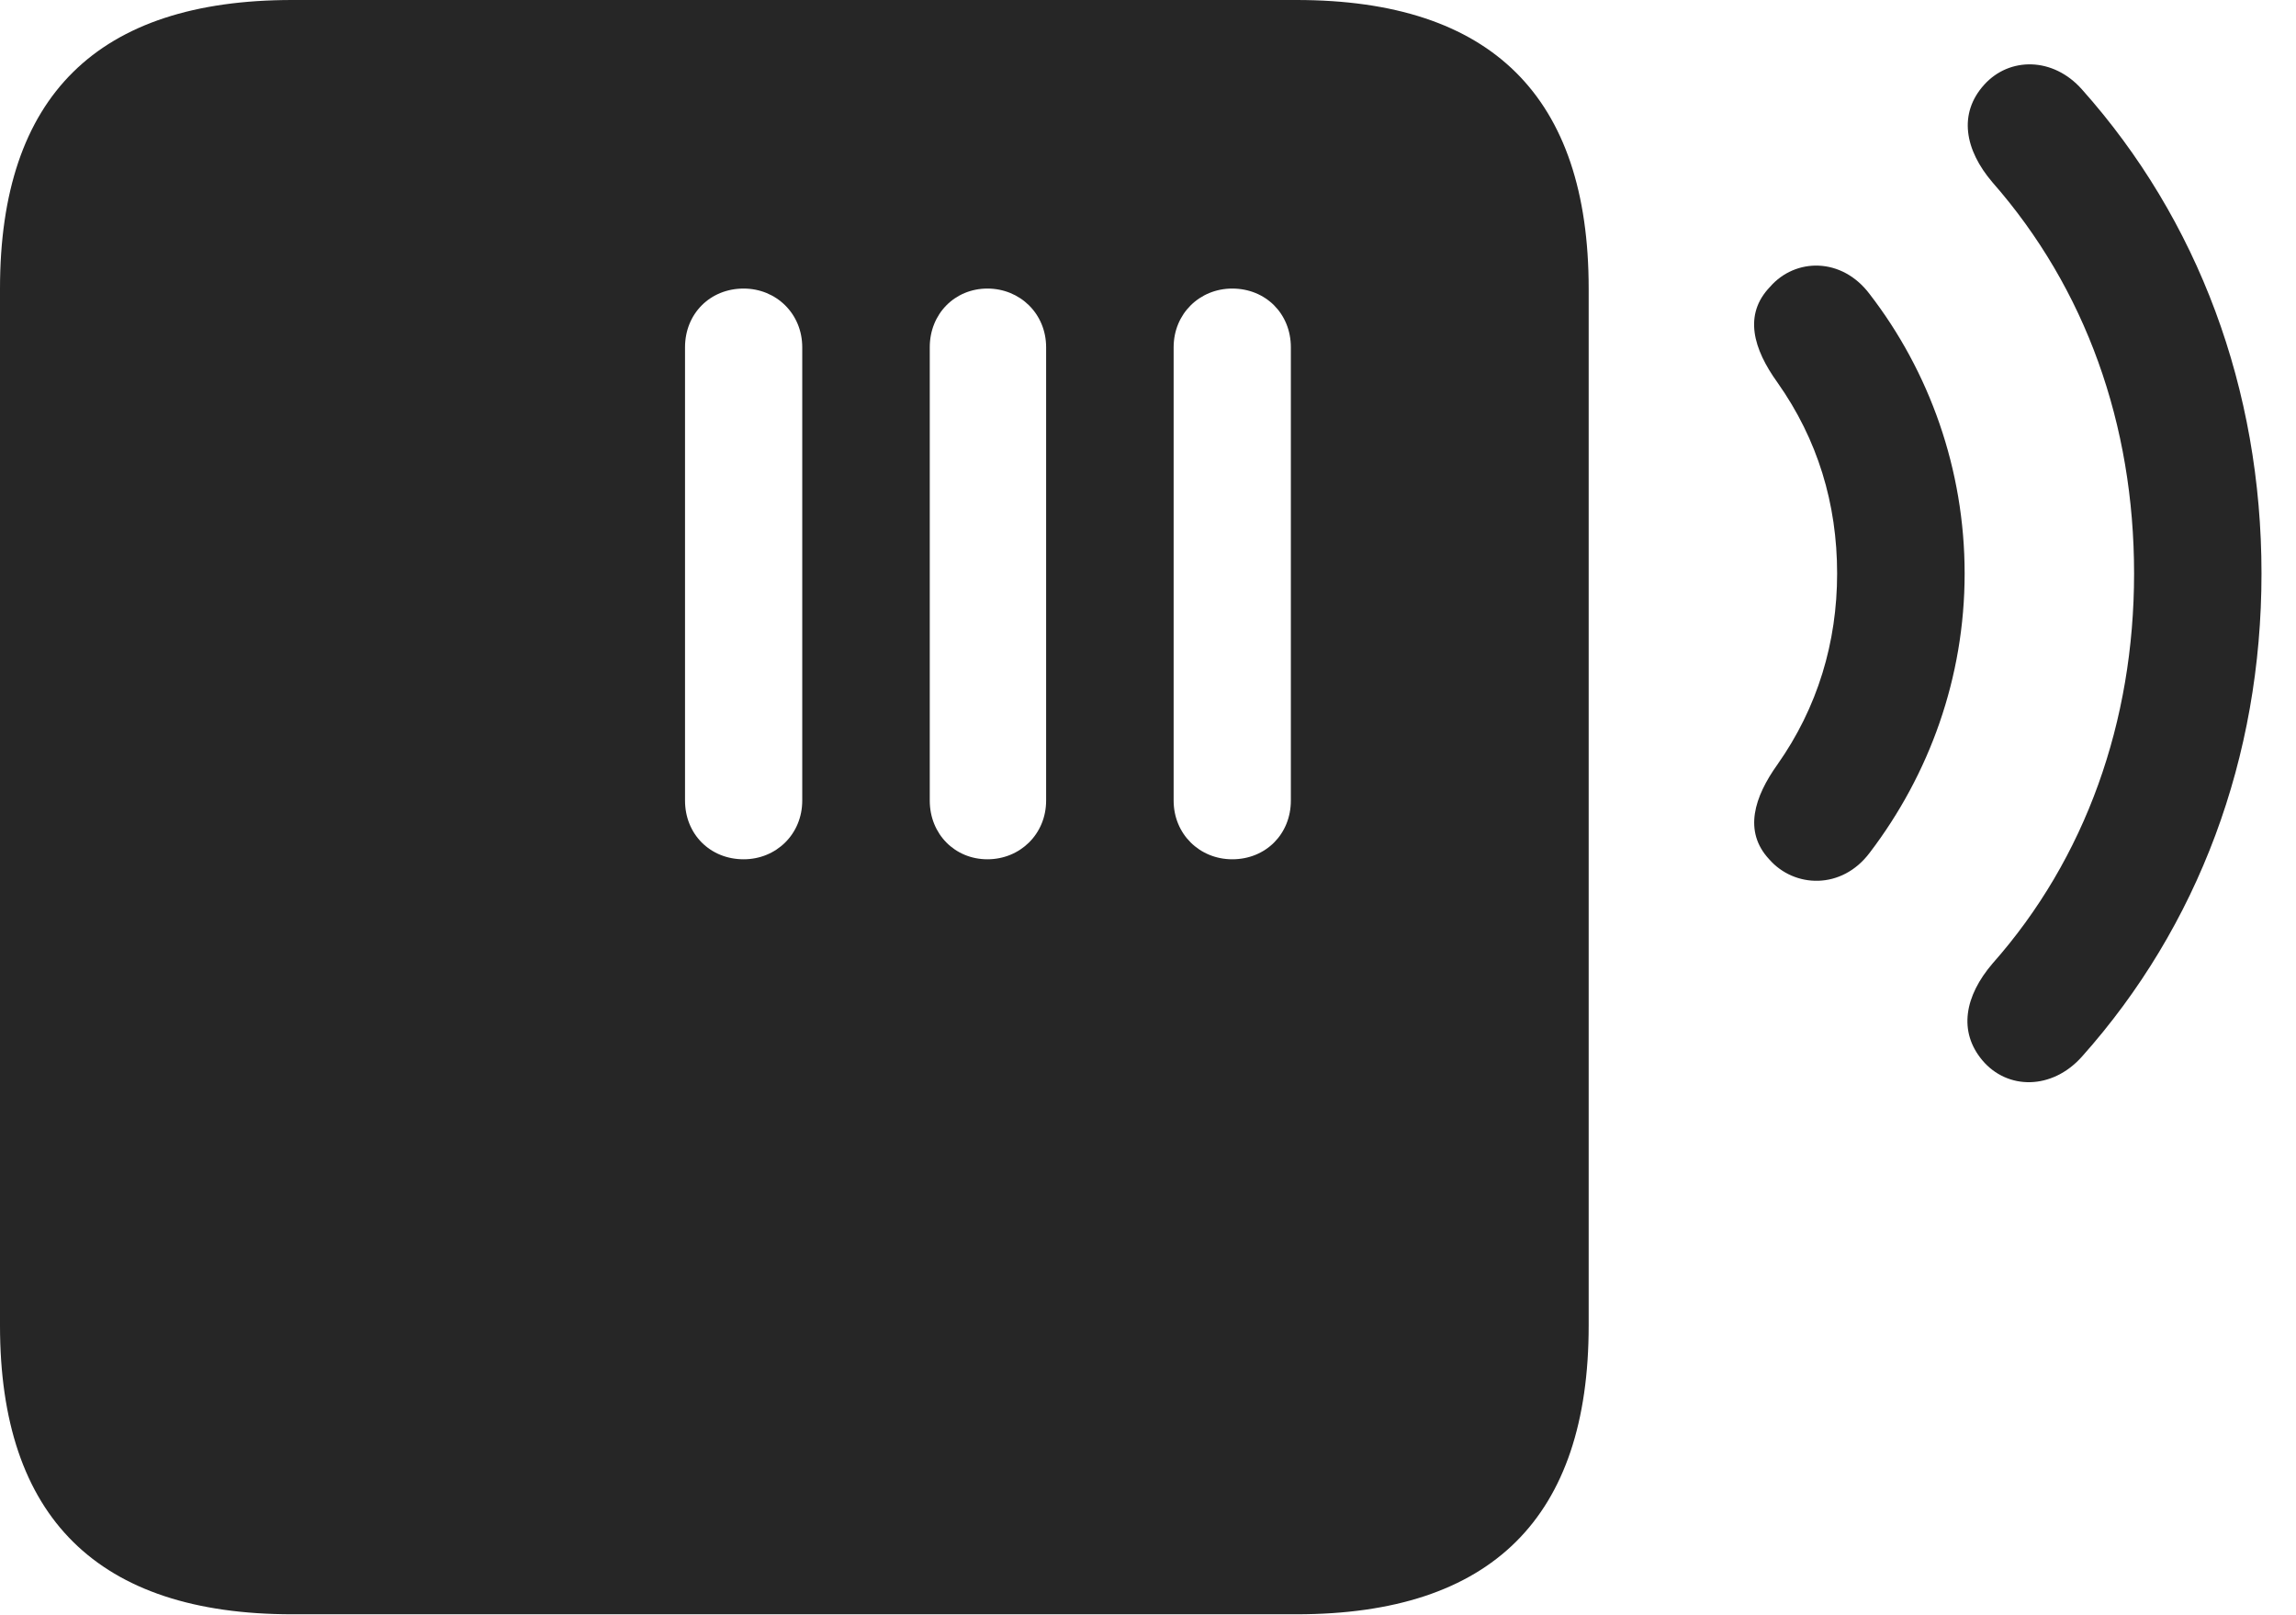 <?xml version="1.0" encoding="UTF-8"?>
<!--Generator: Apple Native CoreSVG 232.5-->
<!DOCTYPE svg
PUBLIC "-//W3C//DTD SVG 1.1//EN"
       "http://www.w3.org/Graphics/SVG/1.1/DTD/svg11.dtd">
<svg version="1.1" xmlns="http://www.w3.org/2000/svg" xmlns:xlink="http://www.w3.org/1999/xlink" width="24.092" height="16.943">
 <g>
  <rect height="16.943" opacity="0" width="24.092" x="0" y="0"/>
  <path d="M20.801 11.123C21.064 11.435 21.533 11.435 21.846 11.084C23.066 9.717 23.73 7.949 23.73 6.016C23.73 4.082 23.066 2.305 21.846 0.938C21.543 0.596 21.084 0.596 20.82 0.889C20.547 1.191 20.615 1.572 20.908 1.914C21.885 3.027 22.393 4.453 22.393 6.016C22.393 7.568 21.885 9.004 20.908 10.107C20.615 10.449 20.547 10.82 20.801 11.123Z" fill="#000000" fill-opacity="0.85"/>
  <path d="M18.564 9.014C18.828 9.316 19.326 9.336 19.619 8.945C20.244 8.125 20.615 7.109 20.615 6.016C20.615 4.922 20.244 3.896 19.619 3.086C19.326 2.695 18.838 2.705 18.574 3.008C18.291 3.301 18.398 3.662 18.652 4.014C19.072 4.609 19.277 5.283 19.277 6.016C19.277 6.738 19.072 7.422 18.652 8.018C18.408 8.359 18.291 8.721 18.564 9.014Z" fill="#000000" fill-opacity="0.85"/>
  <path d="M3.066 16.934L13.604 16.934C15.654 16.934 16.67 15.918 16.67 13.906L16.67 3.027C16.67 1.016 15.654 0 13.604 0L3.066 0C1.025 0 0 1.006 0 3.027L0 13.906C0 15.918 1.025 16.934 3.066 16.934ZM7.803 9.014C7.451 9.014 7.188 8.75 7.188 8.398L7.188 3.643C7.188 3.291 7.451 3.027 7.803 3.027C8.145 3.027 8.418 3.291 8.418 3.643L8.418 8.398C8.418 8.75 8.145 9.014 7.803 9.014ZM10.361 9.014C10.02 9.014 9.756 8.75 9.756 8.398L9.756 3.643C9.756 3.291 10.02 3.027 10.361 3.027C10.703 3.027 10.977 3.291 10.977 3.643L10.977 8.398C10.977 8.75 10.703 9.014 10.361 9.014ZM12.93 9.014C12.588 9.014 12.315 8.75 12.315 8.398L12.315 3.643C12.315 3.291 12.588 3.027 12.93 3.027C13.281 3.027 13.545 3.291 13.545 3.643L13.545 8.398C13.545 8.75 13.281 9.014 12.93 9.014Z" fill="#000000" fill-opacity="0.85"/>
 </g>
</svg>
